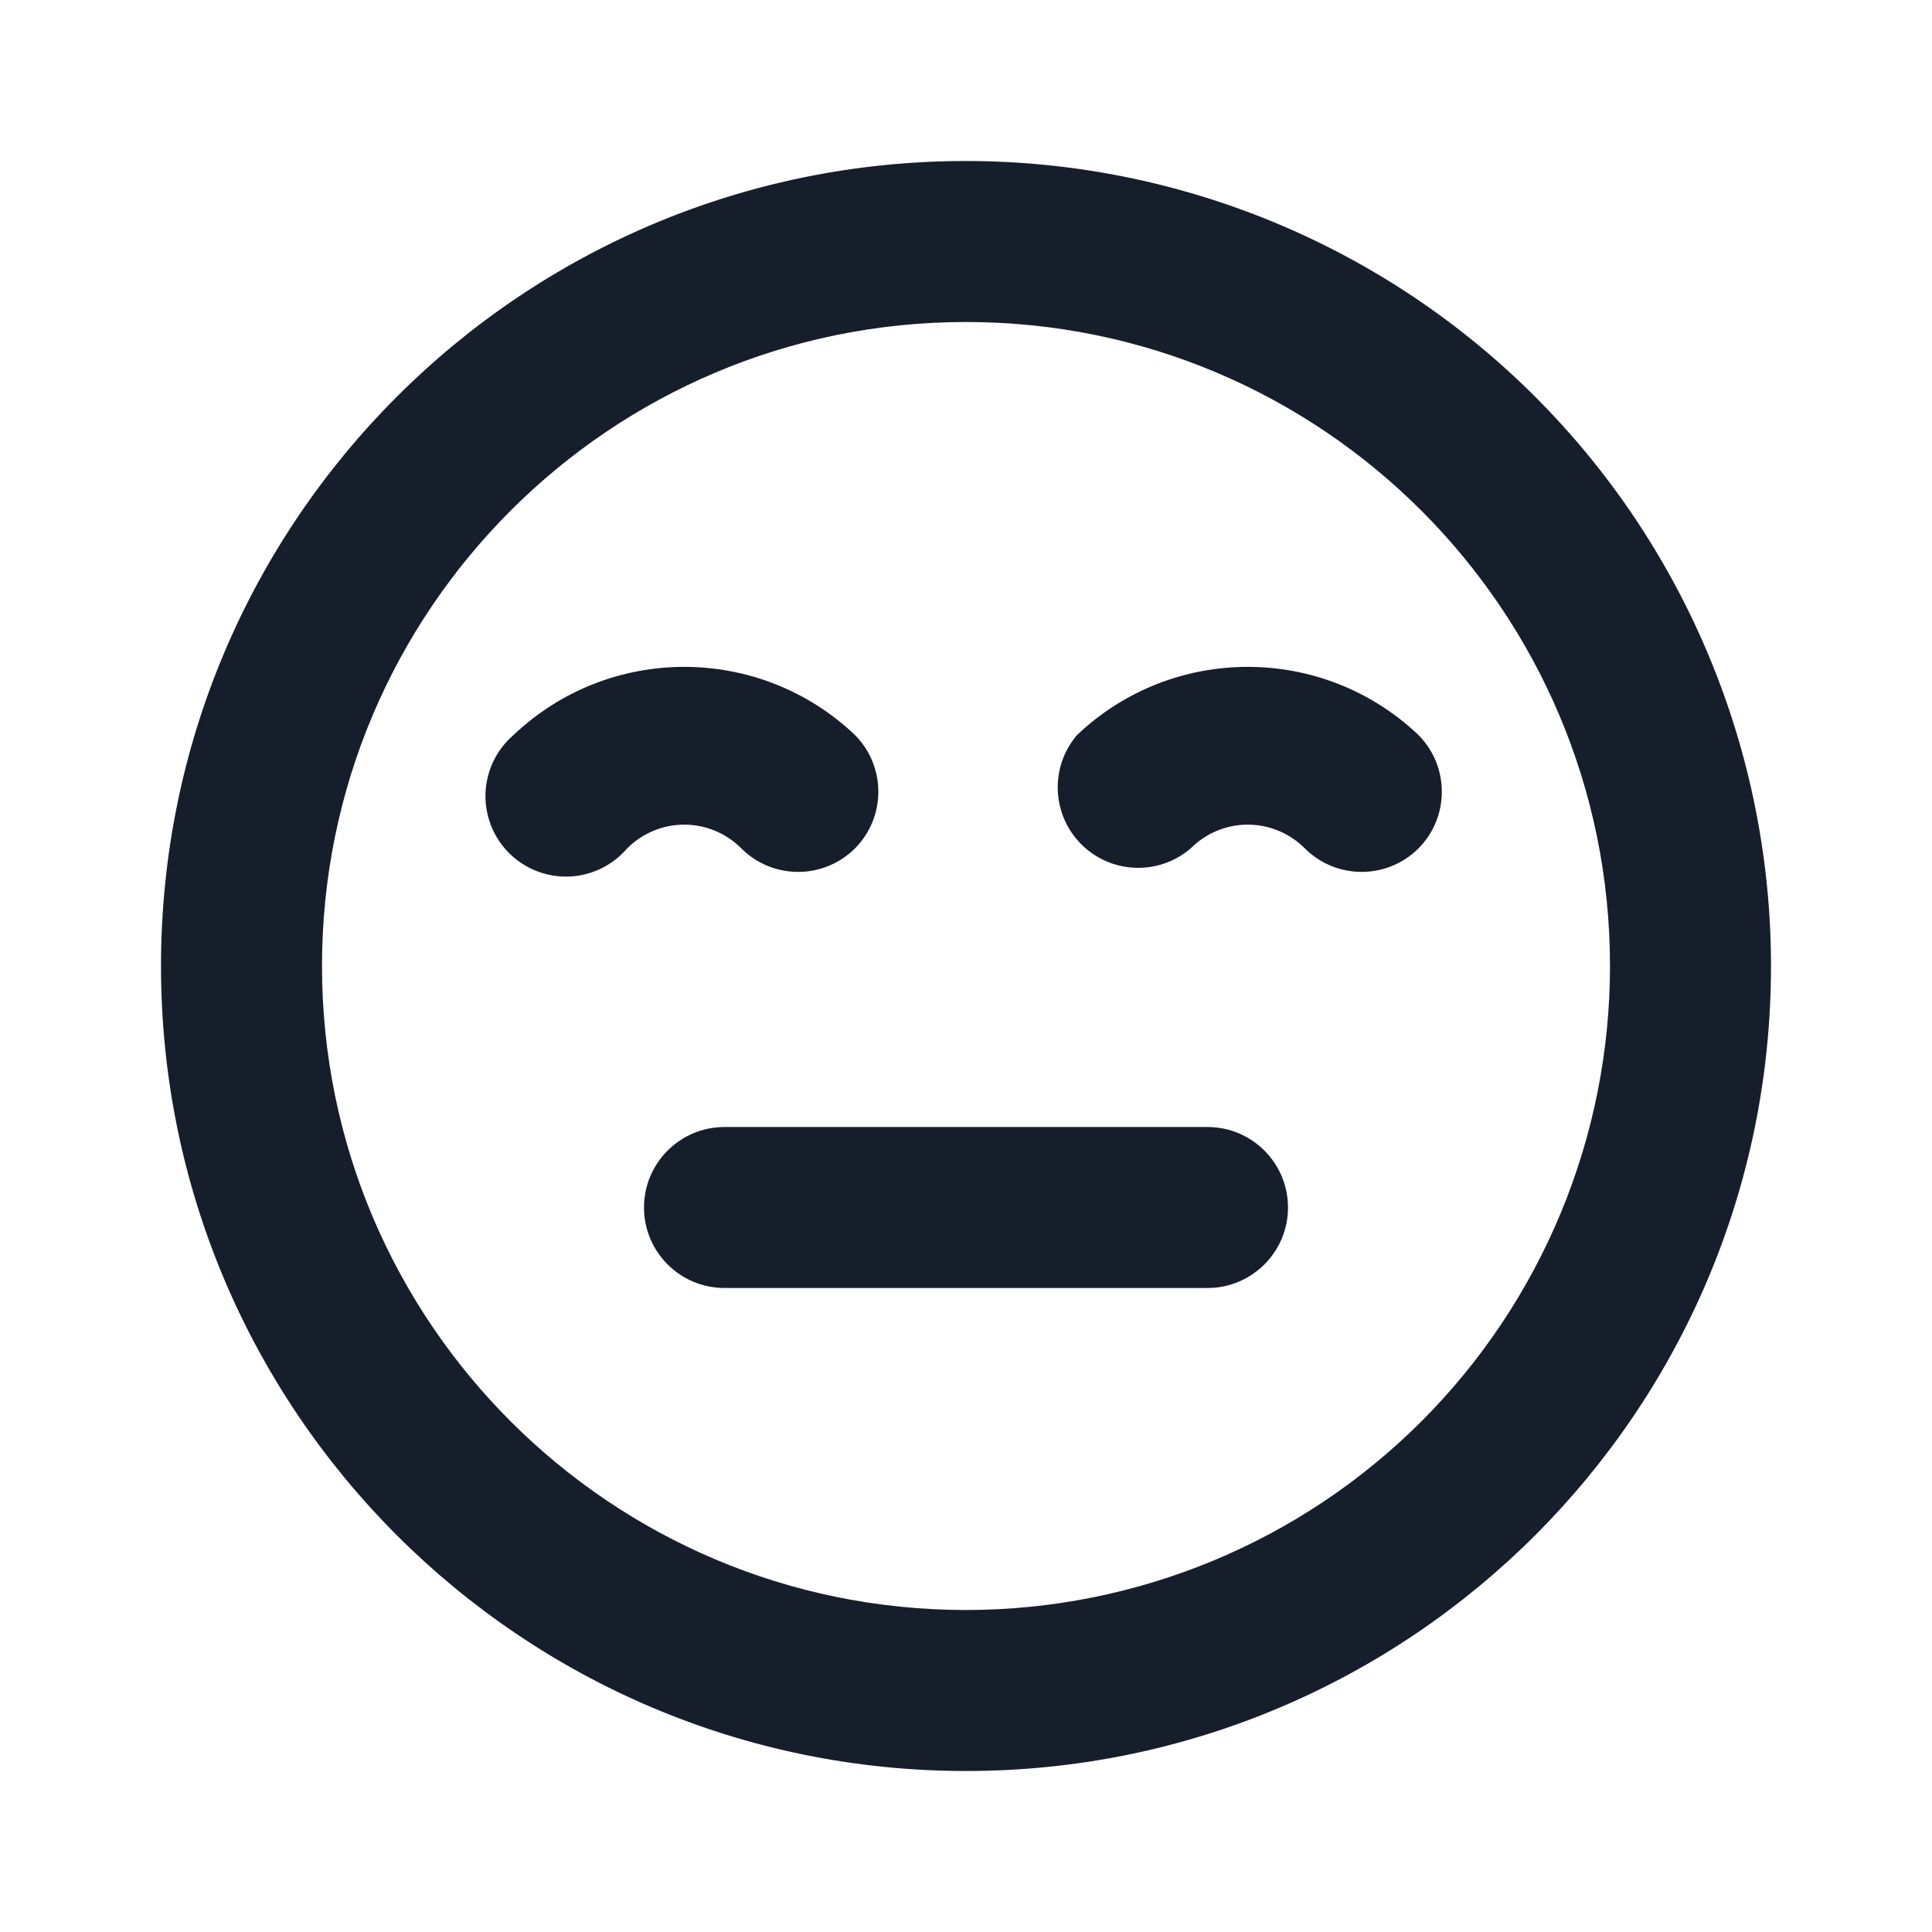 <svg width="24" height="24" viewBox="0 0 24 24" fill="none" xmlns="http://www.w3.org/2000/svg">
<path fill-rule="evenodd" clip-rule="evenodd" d="M9.21 10.54C9.6 10.928 10.23 10.928 10.62 10.54C11.008 10.15 11.008 9.52 10.62 9.13C9.432 8.002 7.568 8.002 6.38 9.13C6.095 9.374 5.97 9.758 6.058 10.123C6.146 10.489 6.431 10.774 6.797 10.862C7.162 10.95 7.546 10.825 7.79 10.54C7.978 10.351 8.233 10.244 8.5 10.244C8.767 10.244 9.022 10.351 9.21 10.54ZM15 14H9C8.448 14 8 14.448 8 15C8 15.552 8.448 16 9 16H15C15.552 16 16 15.552 16 15C16 14.448 15.552 14 15 14ZM17.62 9.13C16.432 8.002 14.568 8.002 13.38 9.13C13.04 9.527 13.063 10.118 13.432 10.488C13.802 10.857 14.393 10.88 14.79 10.54C14.978 10.351 15.233 10.244 15.5 10.244C15.767 10.244 16.022 10.351 16.21 10.54C16.6 10.928 17.23 10.928 17.62 10.54C18.008 10.15 18.008 9.52 17.62 9.13ZM12 2C6.477 2 2 6.477 2 12C2 17.523 6.477 22 12 22C17.523 22 22 17.523 22 12C22 9.348 20.946 6.804 19.071 4.929C17.196 3.054 14.652 2 12 2ZM12 20C7.582 20 4 16.418 4 12C4 7.582 7.582 4 12 4C16.418 4 20 7.582 20 12C20 14.122 19.157 16.157 17.657 17.657C16.157 19.157 14.122 20 12 20Z" fill="#171E2B"/>
</svg>
